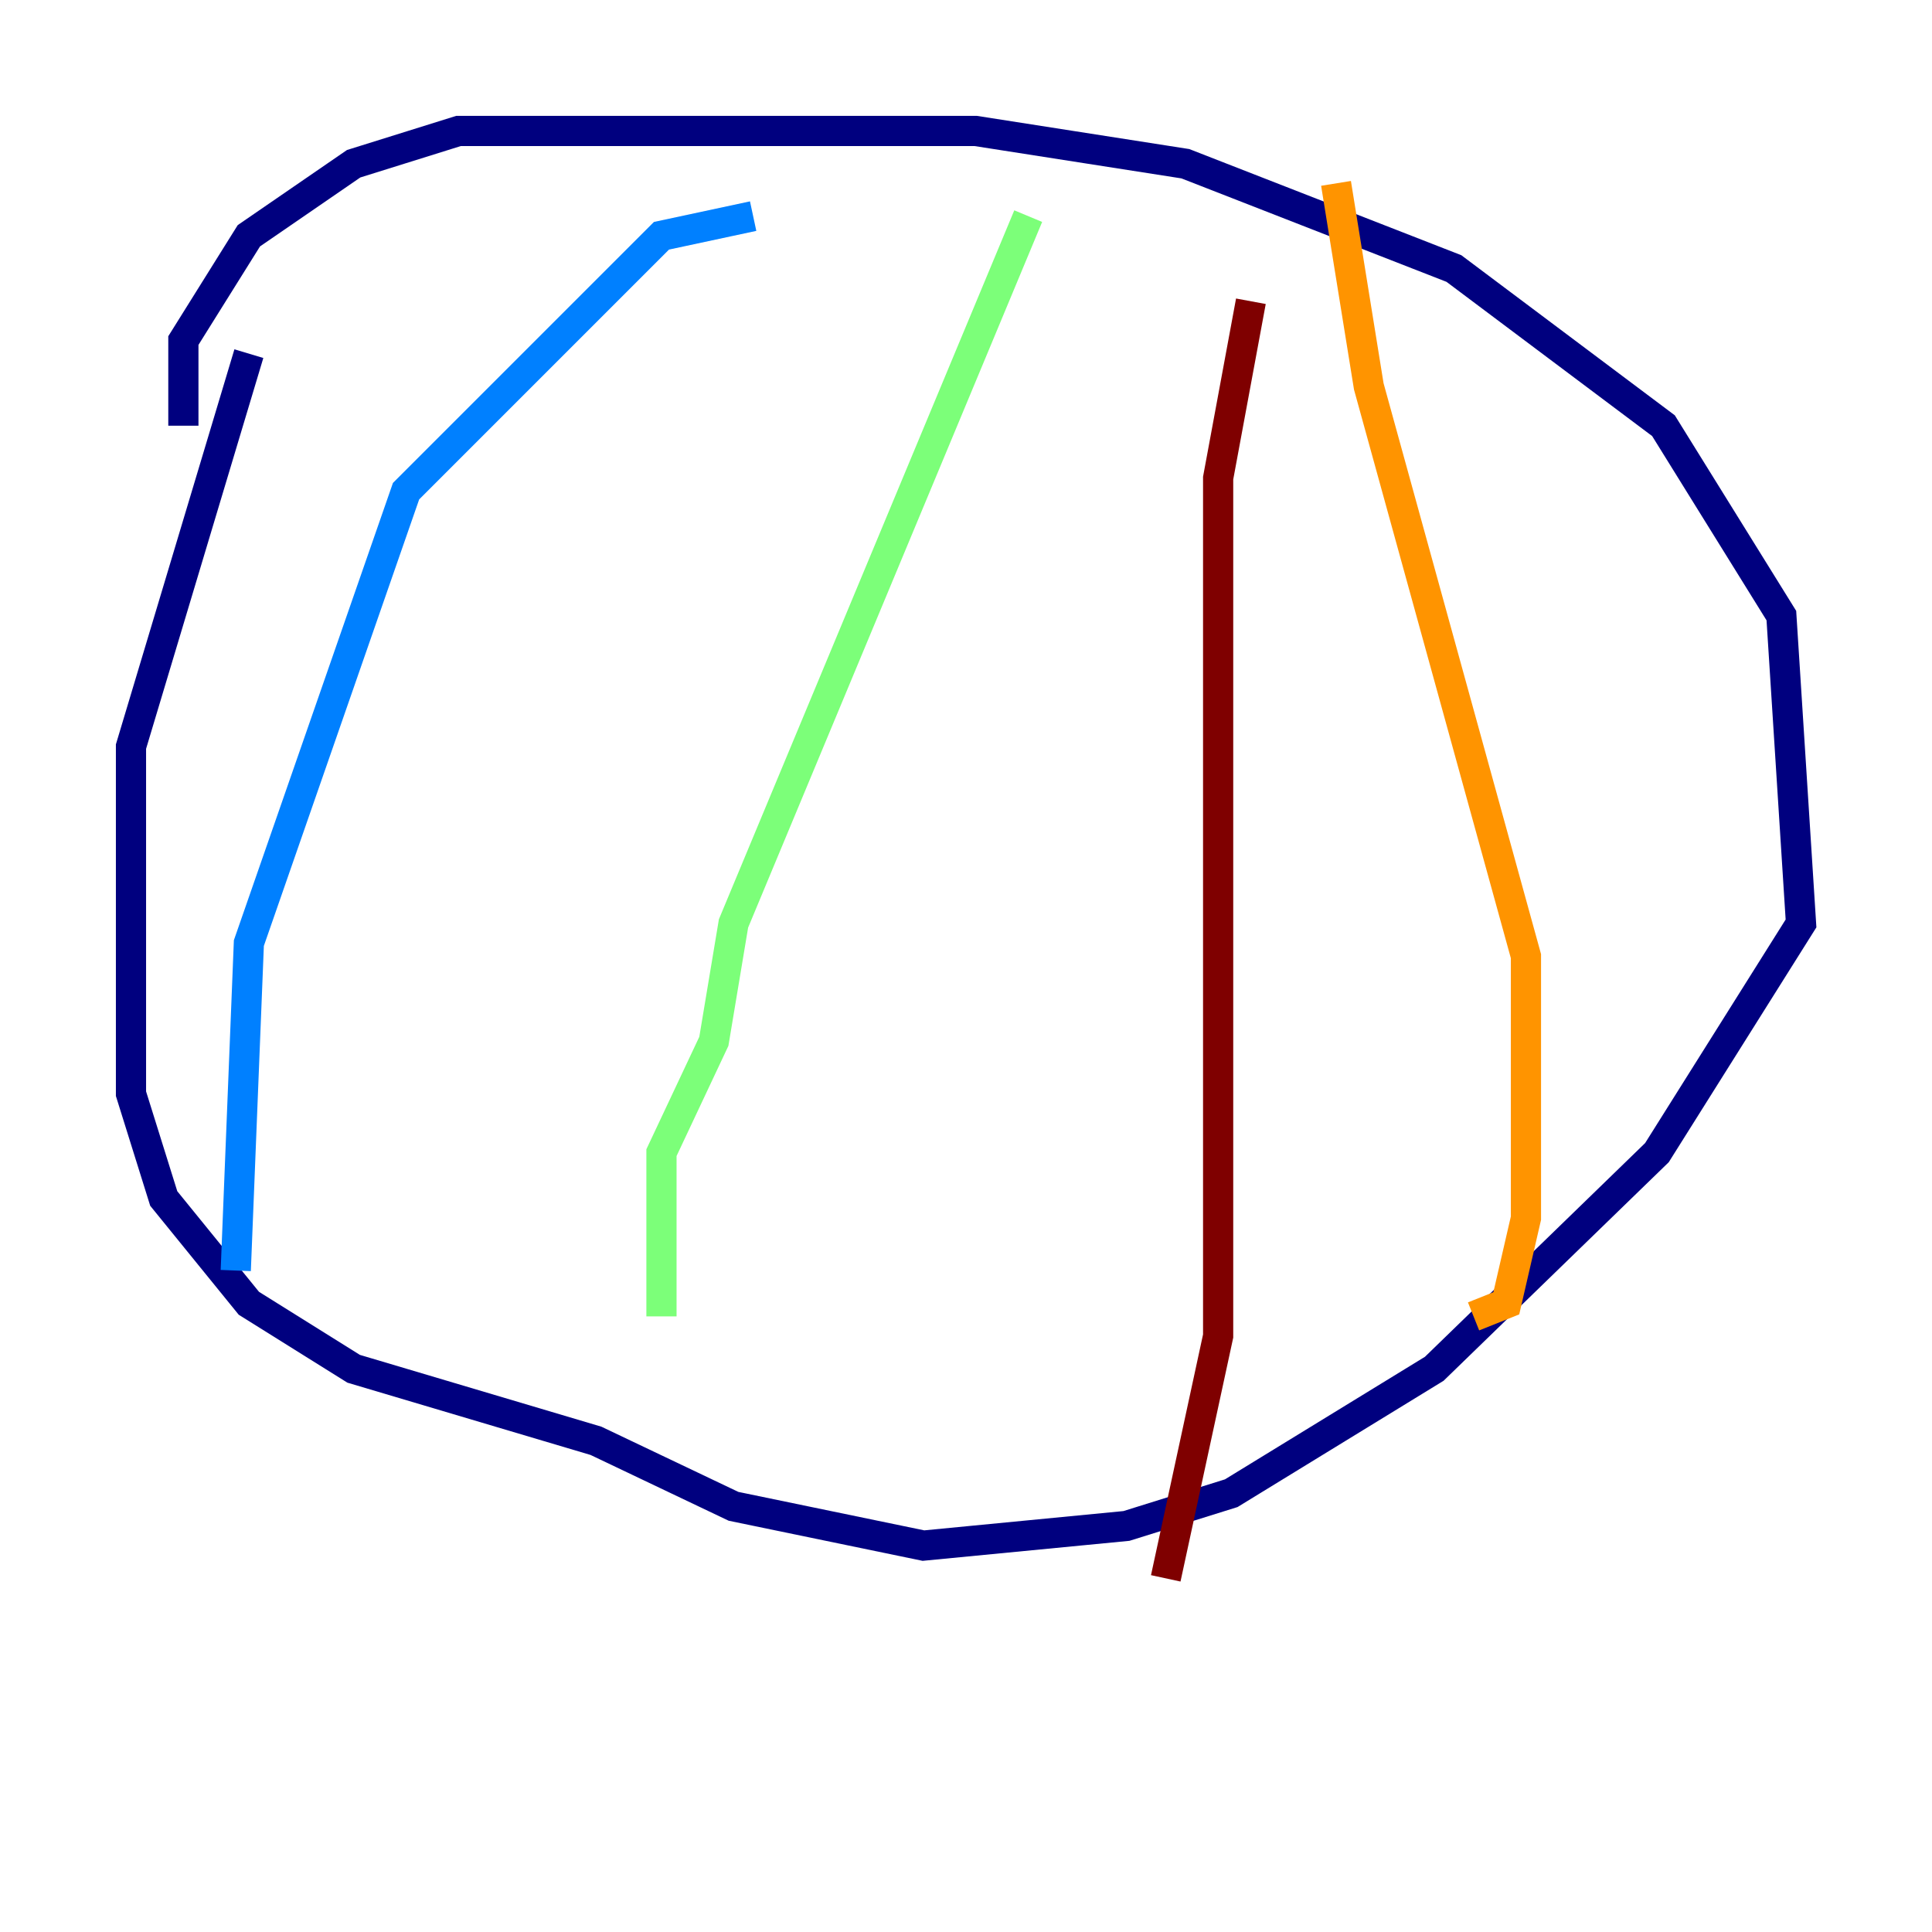 <?xml version="1.0" encoding="utf-8" ?>
<svg baseProfile="tiny" height="128" version="1.2" viewBox="0,0,128,128" width="128" xmlns="http://www.w3.org/2000/svg" xmlns:ev="http://www.w3.org/2001/xml-events" xmlns:xlink="http://www.w3.org/1999/xlink"><defs /><polyline fill="none" points="12.149,28.203 12.149,22.563 16.488,15.62 23.43,10.848 30.373,8.678 64.651,8.678 78.536,10.848 96.325,17.79 110.21,28.203 118.02,40.786 119.322,61.18 109.776,76.366 95.024,90.685 81.573,98.929 74.63,101.098 61.18,102.4 48.597,99.797 39.485,95.458 23.43,90.685 16.488,86.346 10.848,79.403 8.678,72.461 8.678,49.464 16.488,23.43" stroke="#00007f" stroke-width="2" /><polyline fill="none" points="49.898,14.319 43.824,15.62 26.902,32.542 16.488,62.481 15.62,84.176" stroke="#0080ff" stroke-width="2" /><polyline fill="none" points="68.122,14.319 48.597,61.18 47.295,68.99 43.824,76.366 43.824,87.214" stroke="#7cff79" stroke-width="2" /><polyline fill="none" points="88.515,12.149 90.685,25.6 101.098,63.349 101.098,80.705 99.797,86.346 97.627,87.214" stroke="#ff9400" stroke-width="2" /><polyline fill="none" points="82.875,19.959 80.705,31.675 80.705,88.515 77.234,104.57" stroke="#7f0000" stroke-width="2" /></svg>